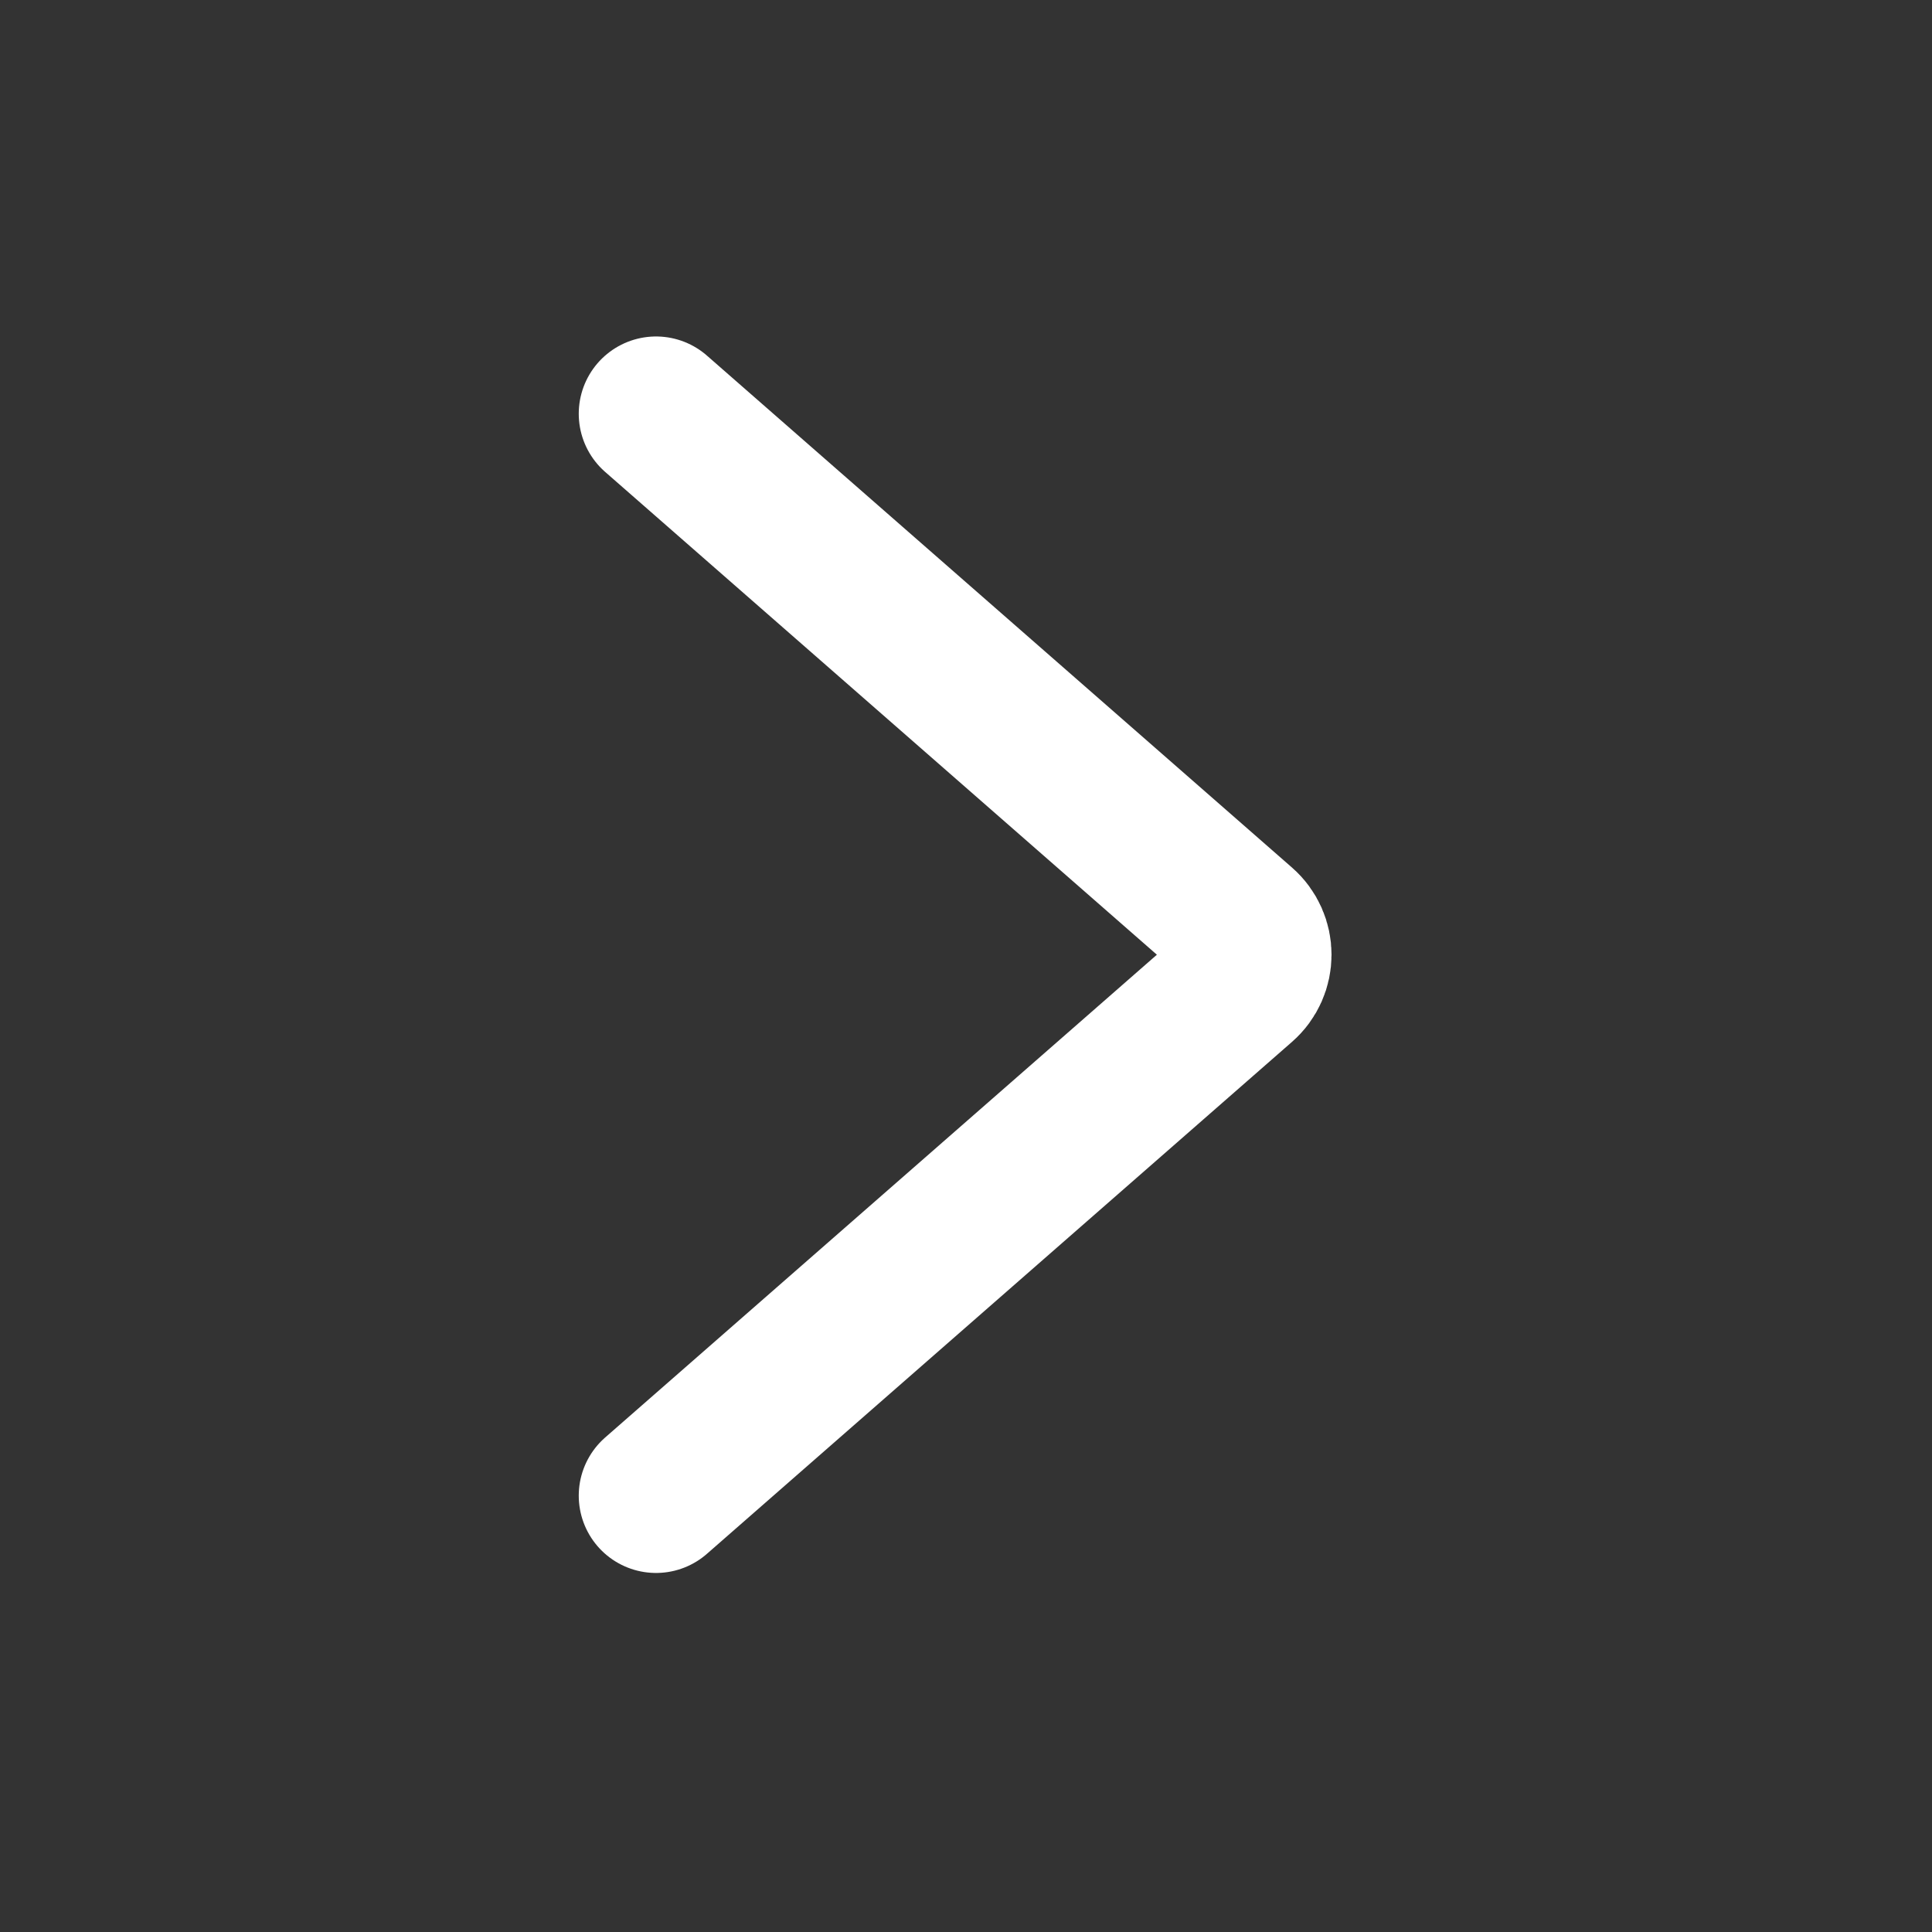 <svg width="25" height="25" viewBox="0 0 25 25" fill="none" xmlns="http://www.w3.org/2000/svg">
<rect x="0" y="0" width="25" height="25" fill="#333333" stroke="none"/>
<path d="M8.489 5.354L16.059 11.978C16.287 12.177 16.287 12.531 16.059 12.73L8.489 19.354" stroke="white" stroke-width="2" stroke-linecap="round"/>
</svg>
